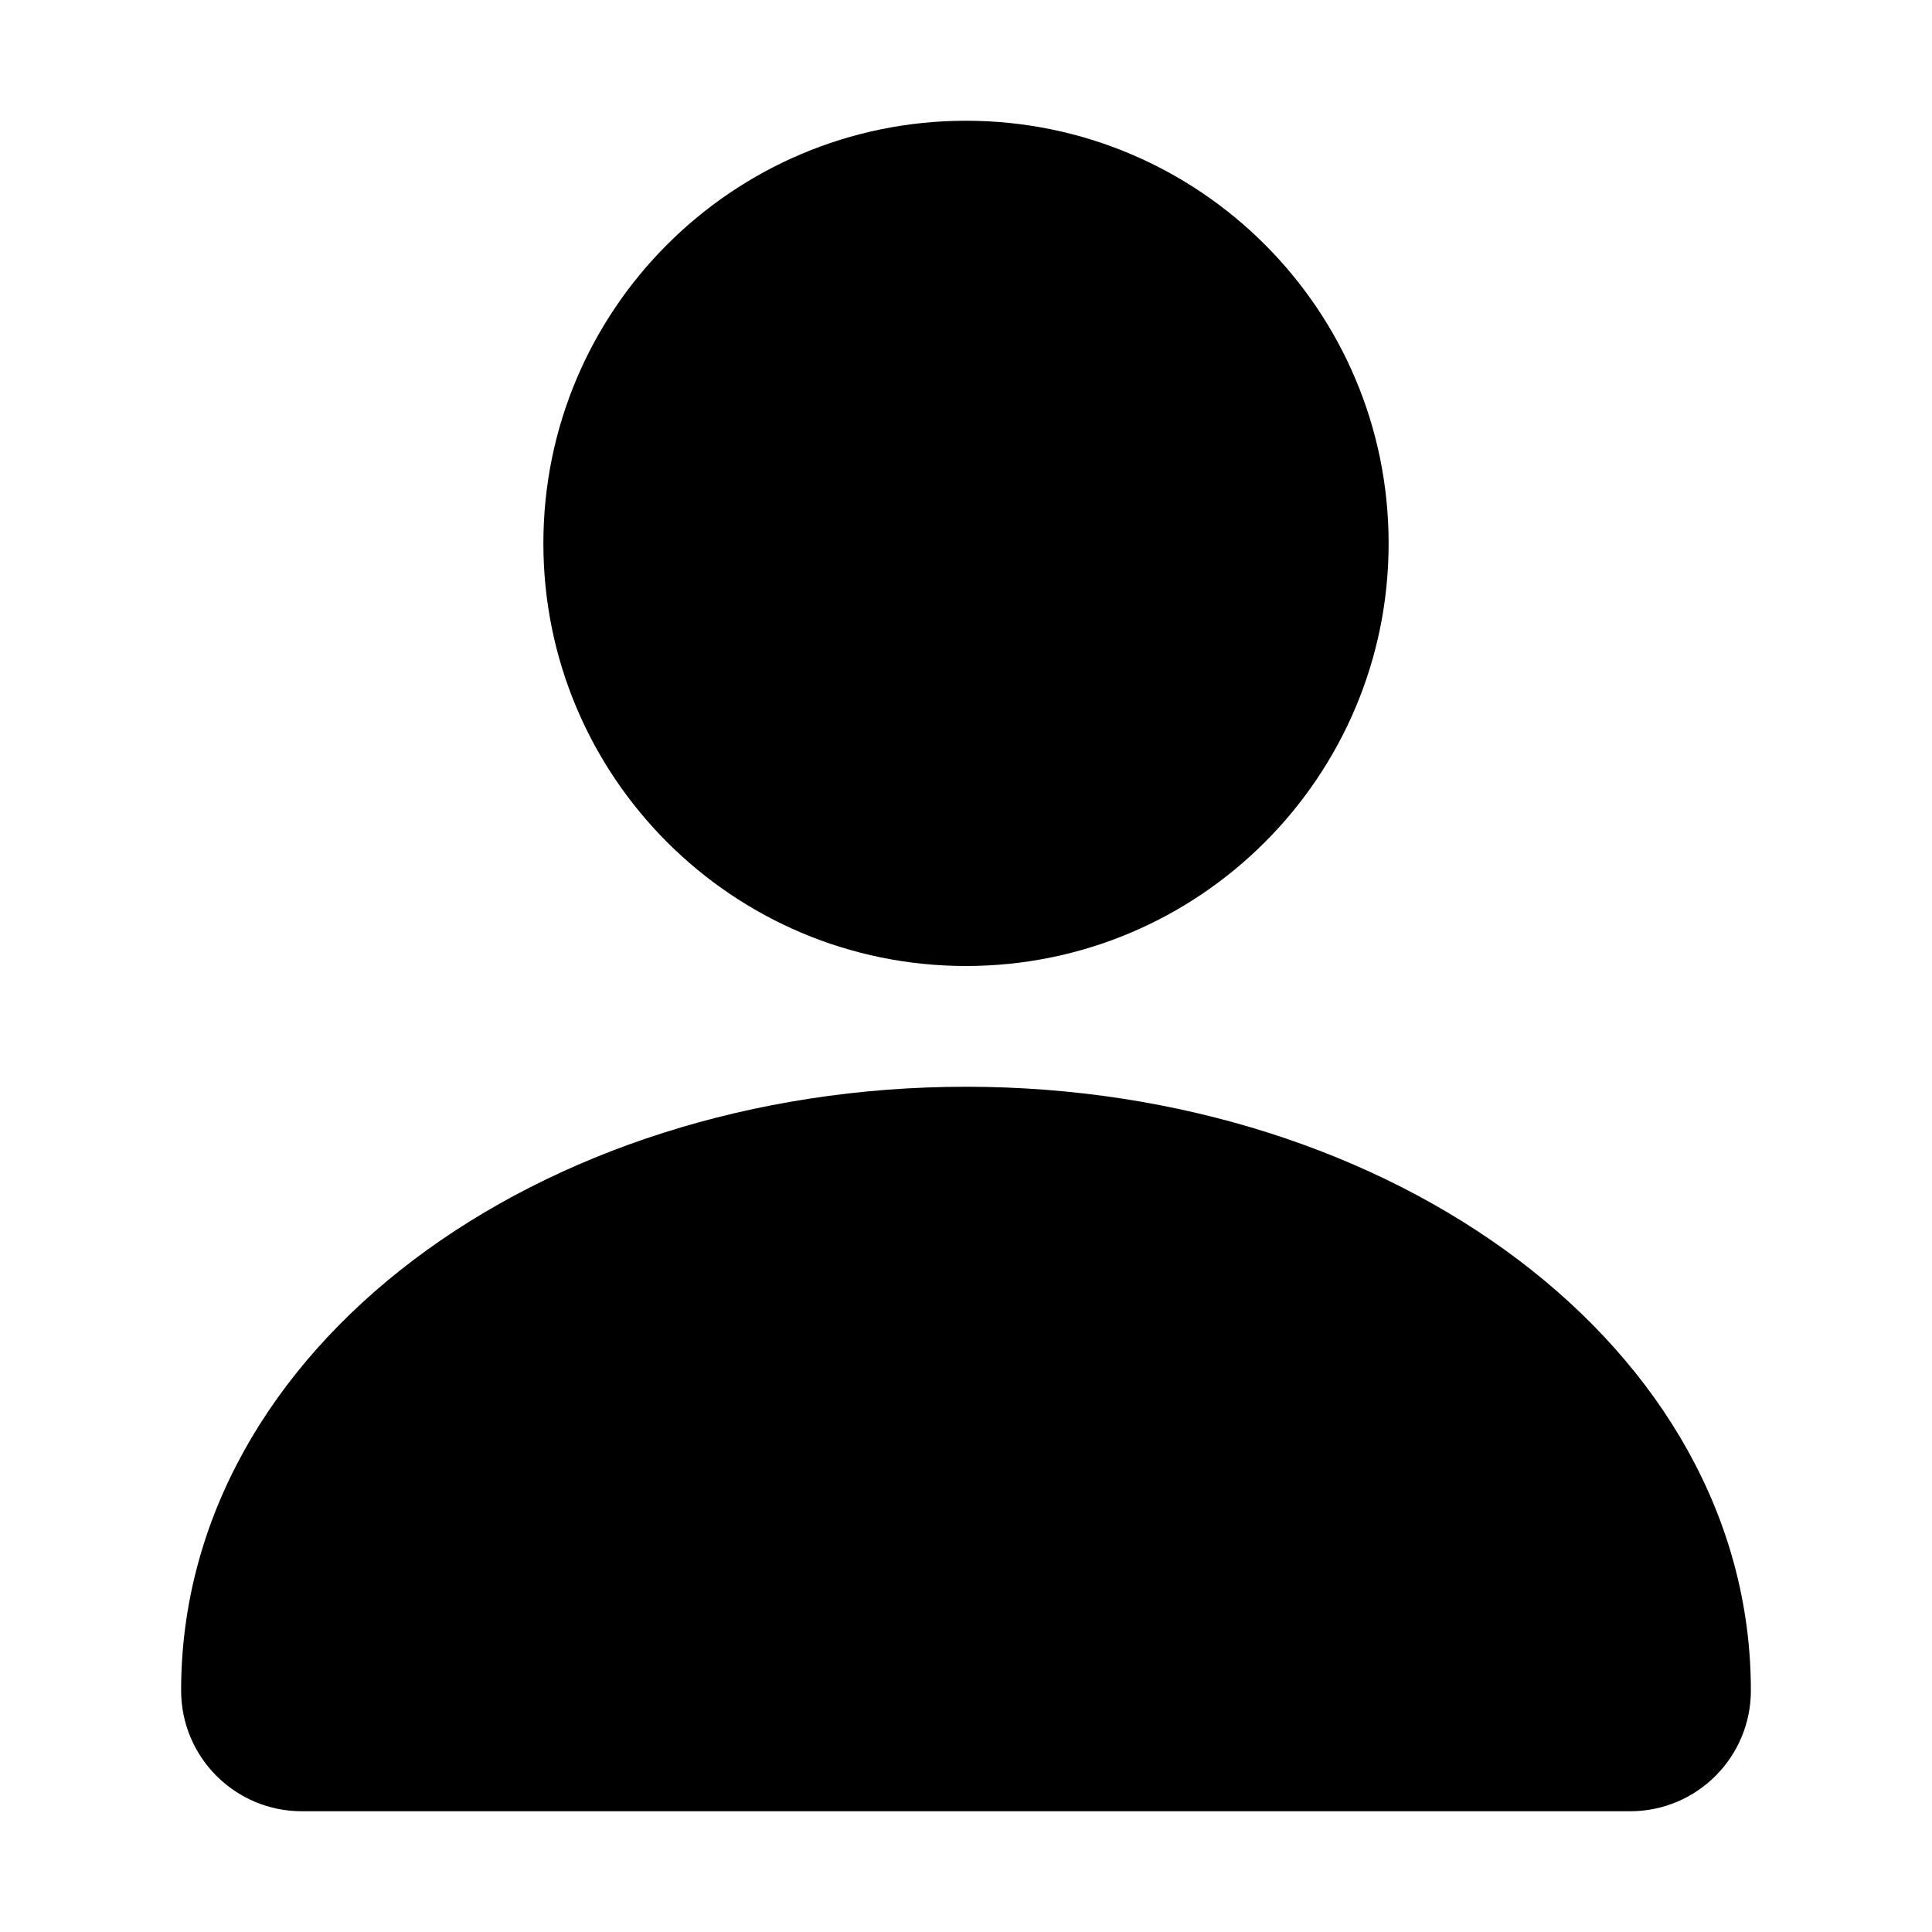 <?xml version="1.0" encoding="UTF-8"?>
<svg viewBox="0 0 32 32" version="1.1" xmlns="http://www.w3.org/2000/svg" xmlns:xlink="http://www.w3.org/1999/xlink">
<title>people</title>
<path d="M16 18c7.067 0 13 4.315 13 10 0 1.105-0.895 2-2 2h-22c-1.105 0-2-0.895-2-2 0-5.685 5.933-10 13-10zM16 2c3.866 0 7 3.134 7 7s-3.134 7-7 7c-3.866 0-7-3.134-7-7s3.134-7 7-7z"></path>
</svg>
